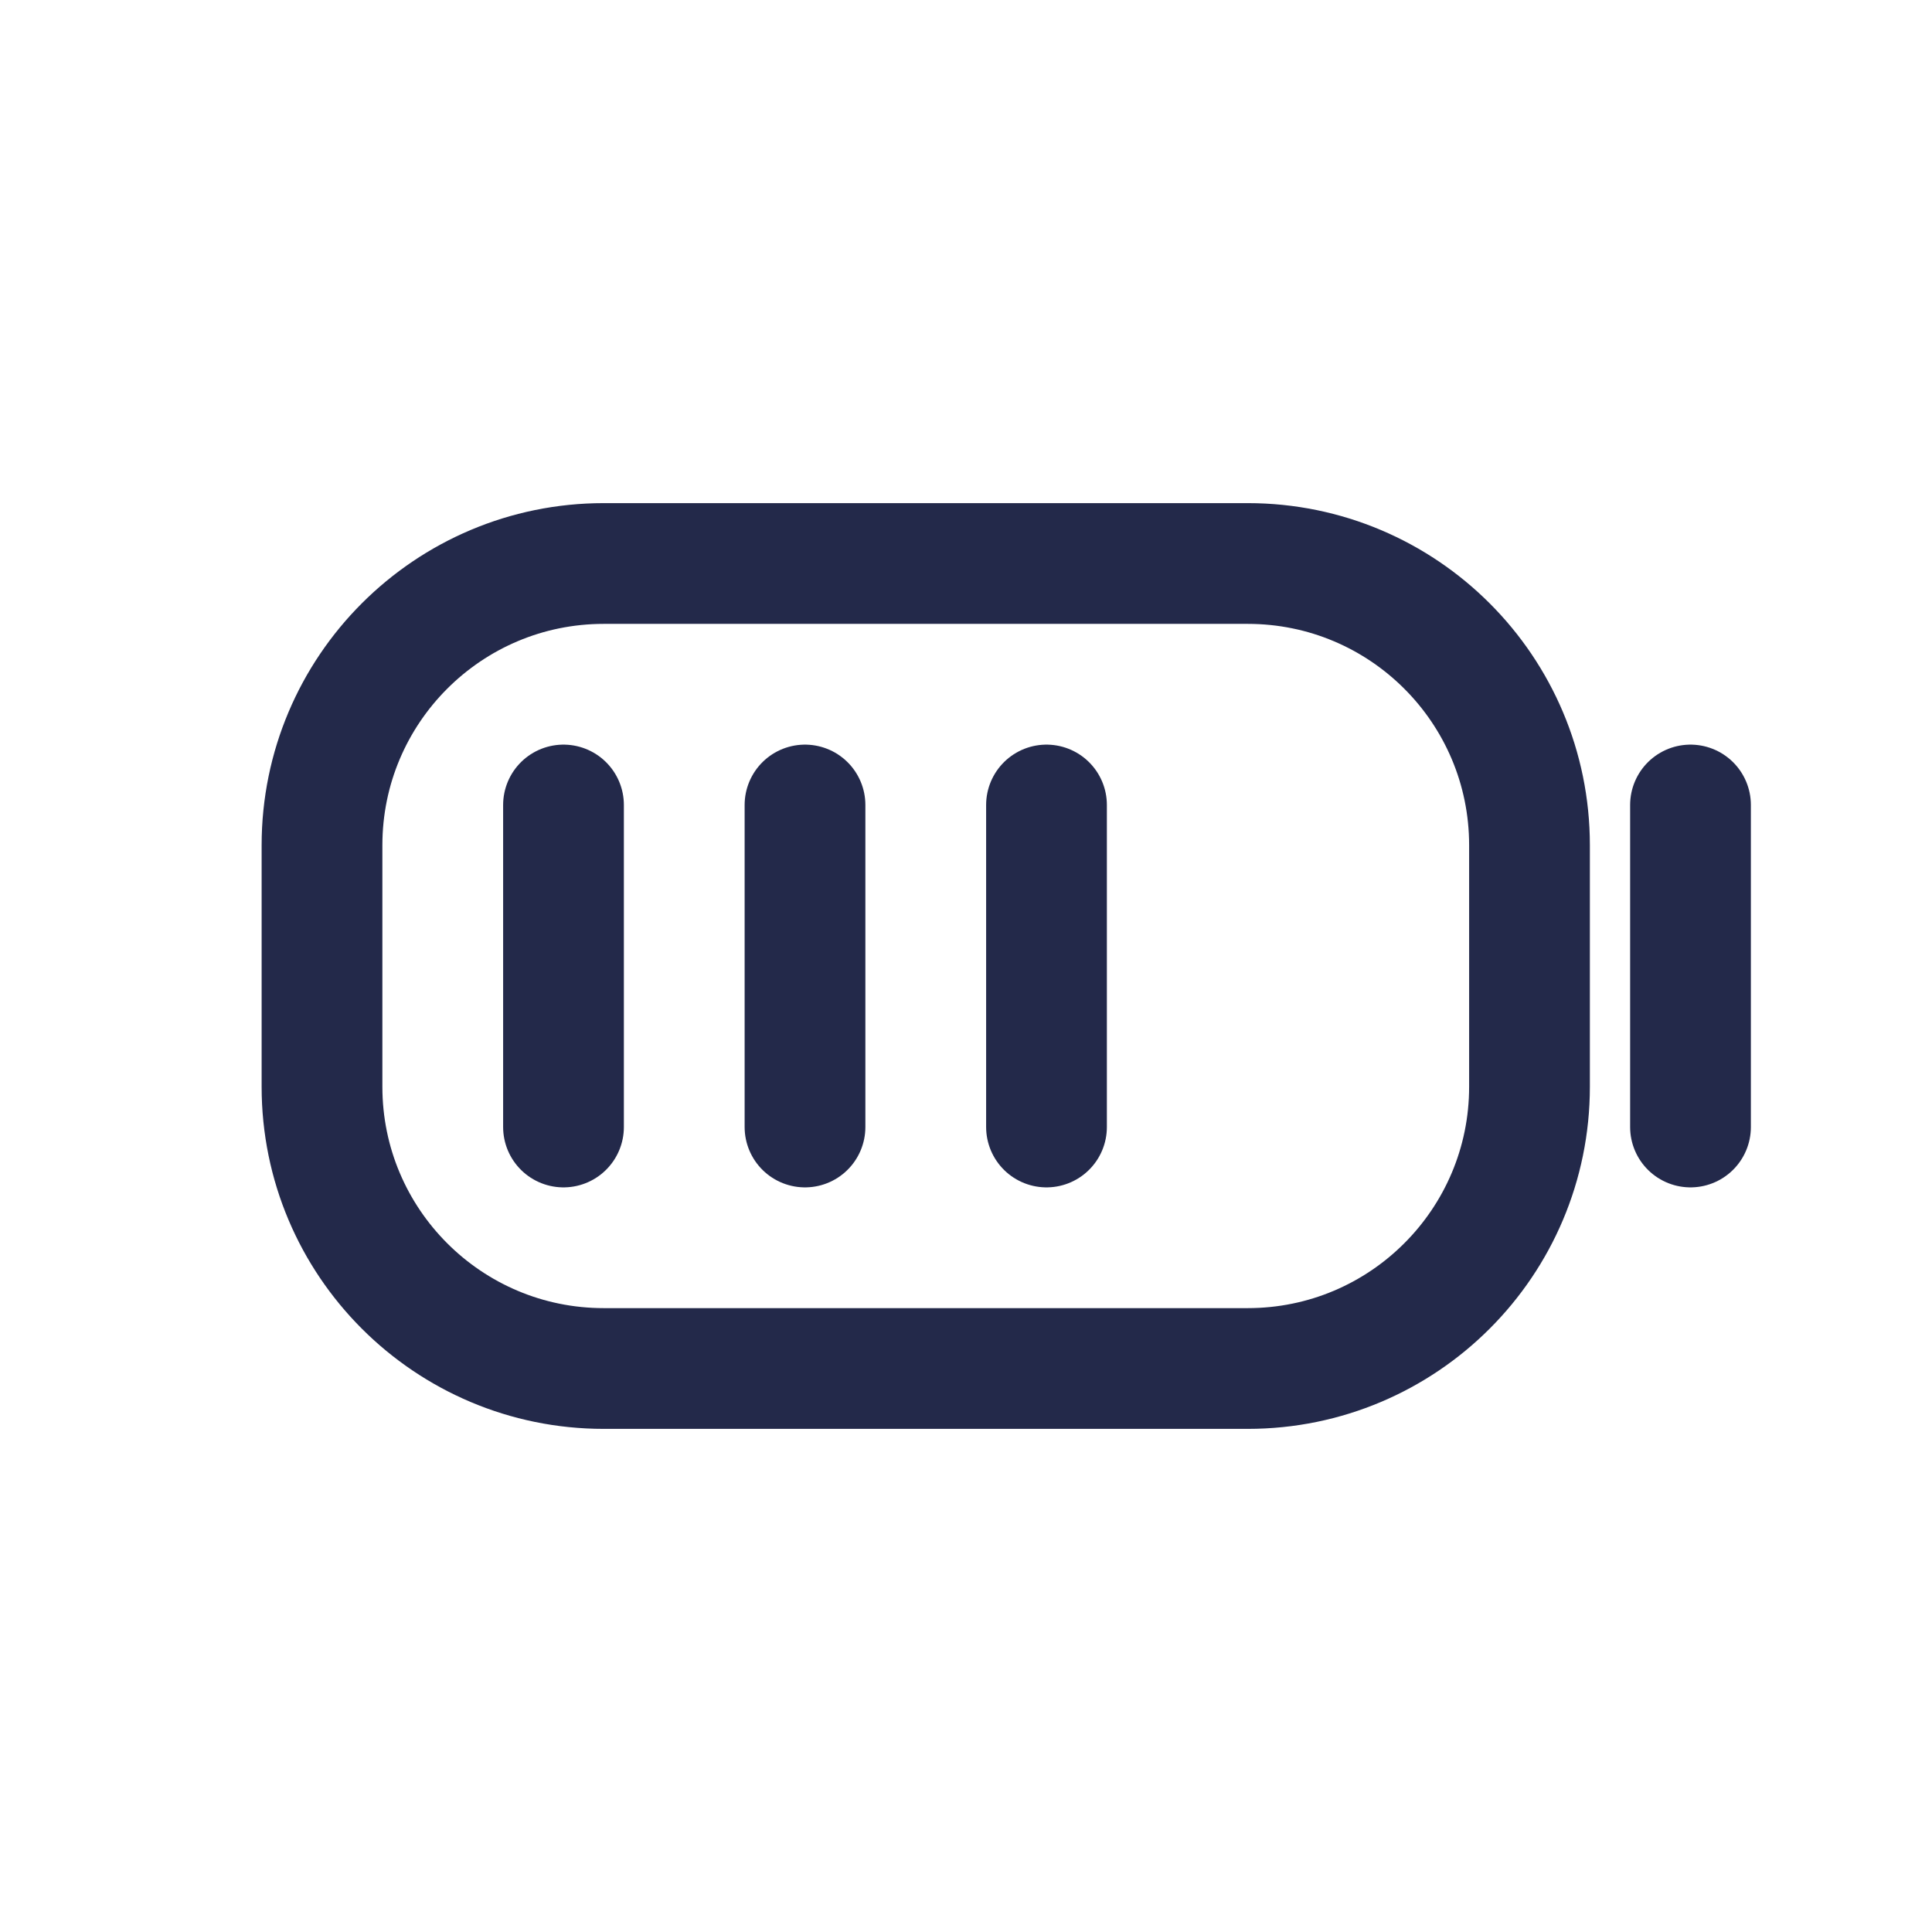<svg width="24" height="24" viewBox="0 0 24 24" fill="none" xmlns="http://www.w3.org/2000/svg">
<path d="M7.5 7H15.5C17.433 7 19 8.567 19 10.5V13.5C19 15.433 17.433 17 15.5 17H7.5C5.567 17 4 15.433 4 13.5V10.5C4 8.567 5.567 7 7.5 7Z" stroke="#23294A" stroke-width="1.5"/>
<path d="M21 10L21 14" stroke="#23294A" stroke-width="1.5" stroke-linecap="round"/>
<path d="M7 10L7 14" stroke="#23294A" stroke-width="1.5" stroke-linecap="round"/>
<path d="M10 10L10 14" stroke="#23294A" stroke-width="1.5" stroke-linecap="round"/>
<path d="M13 10L13 14" stroke="#23294A" stroke-width="1.5" stroke-linecap="round"/>
</svg>
